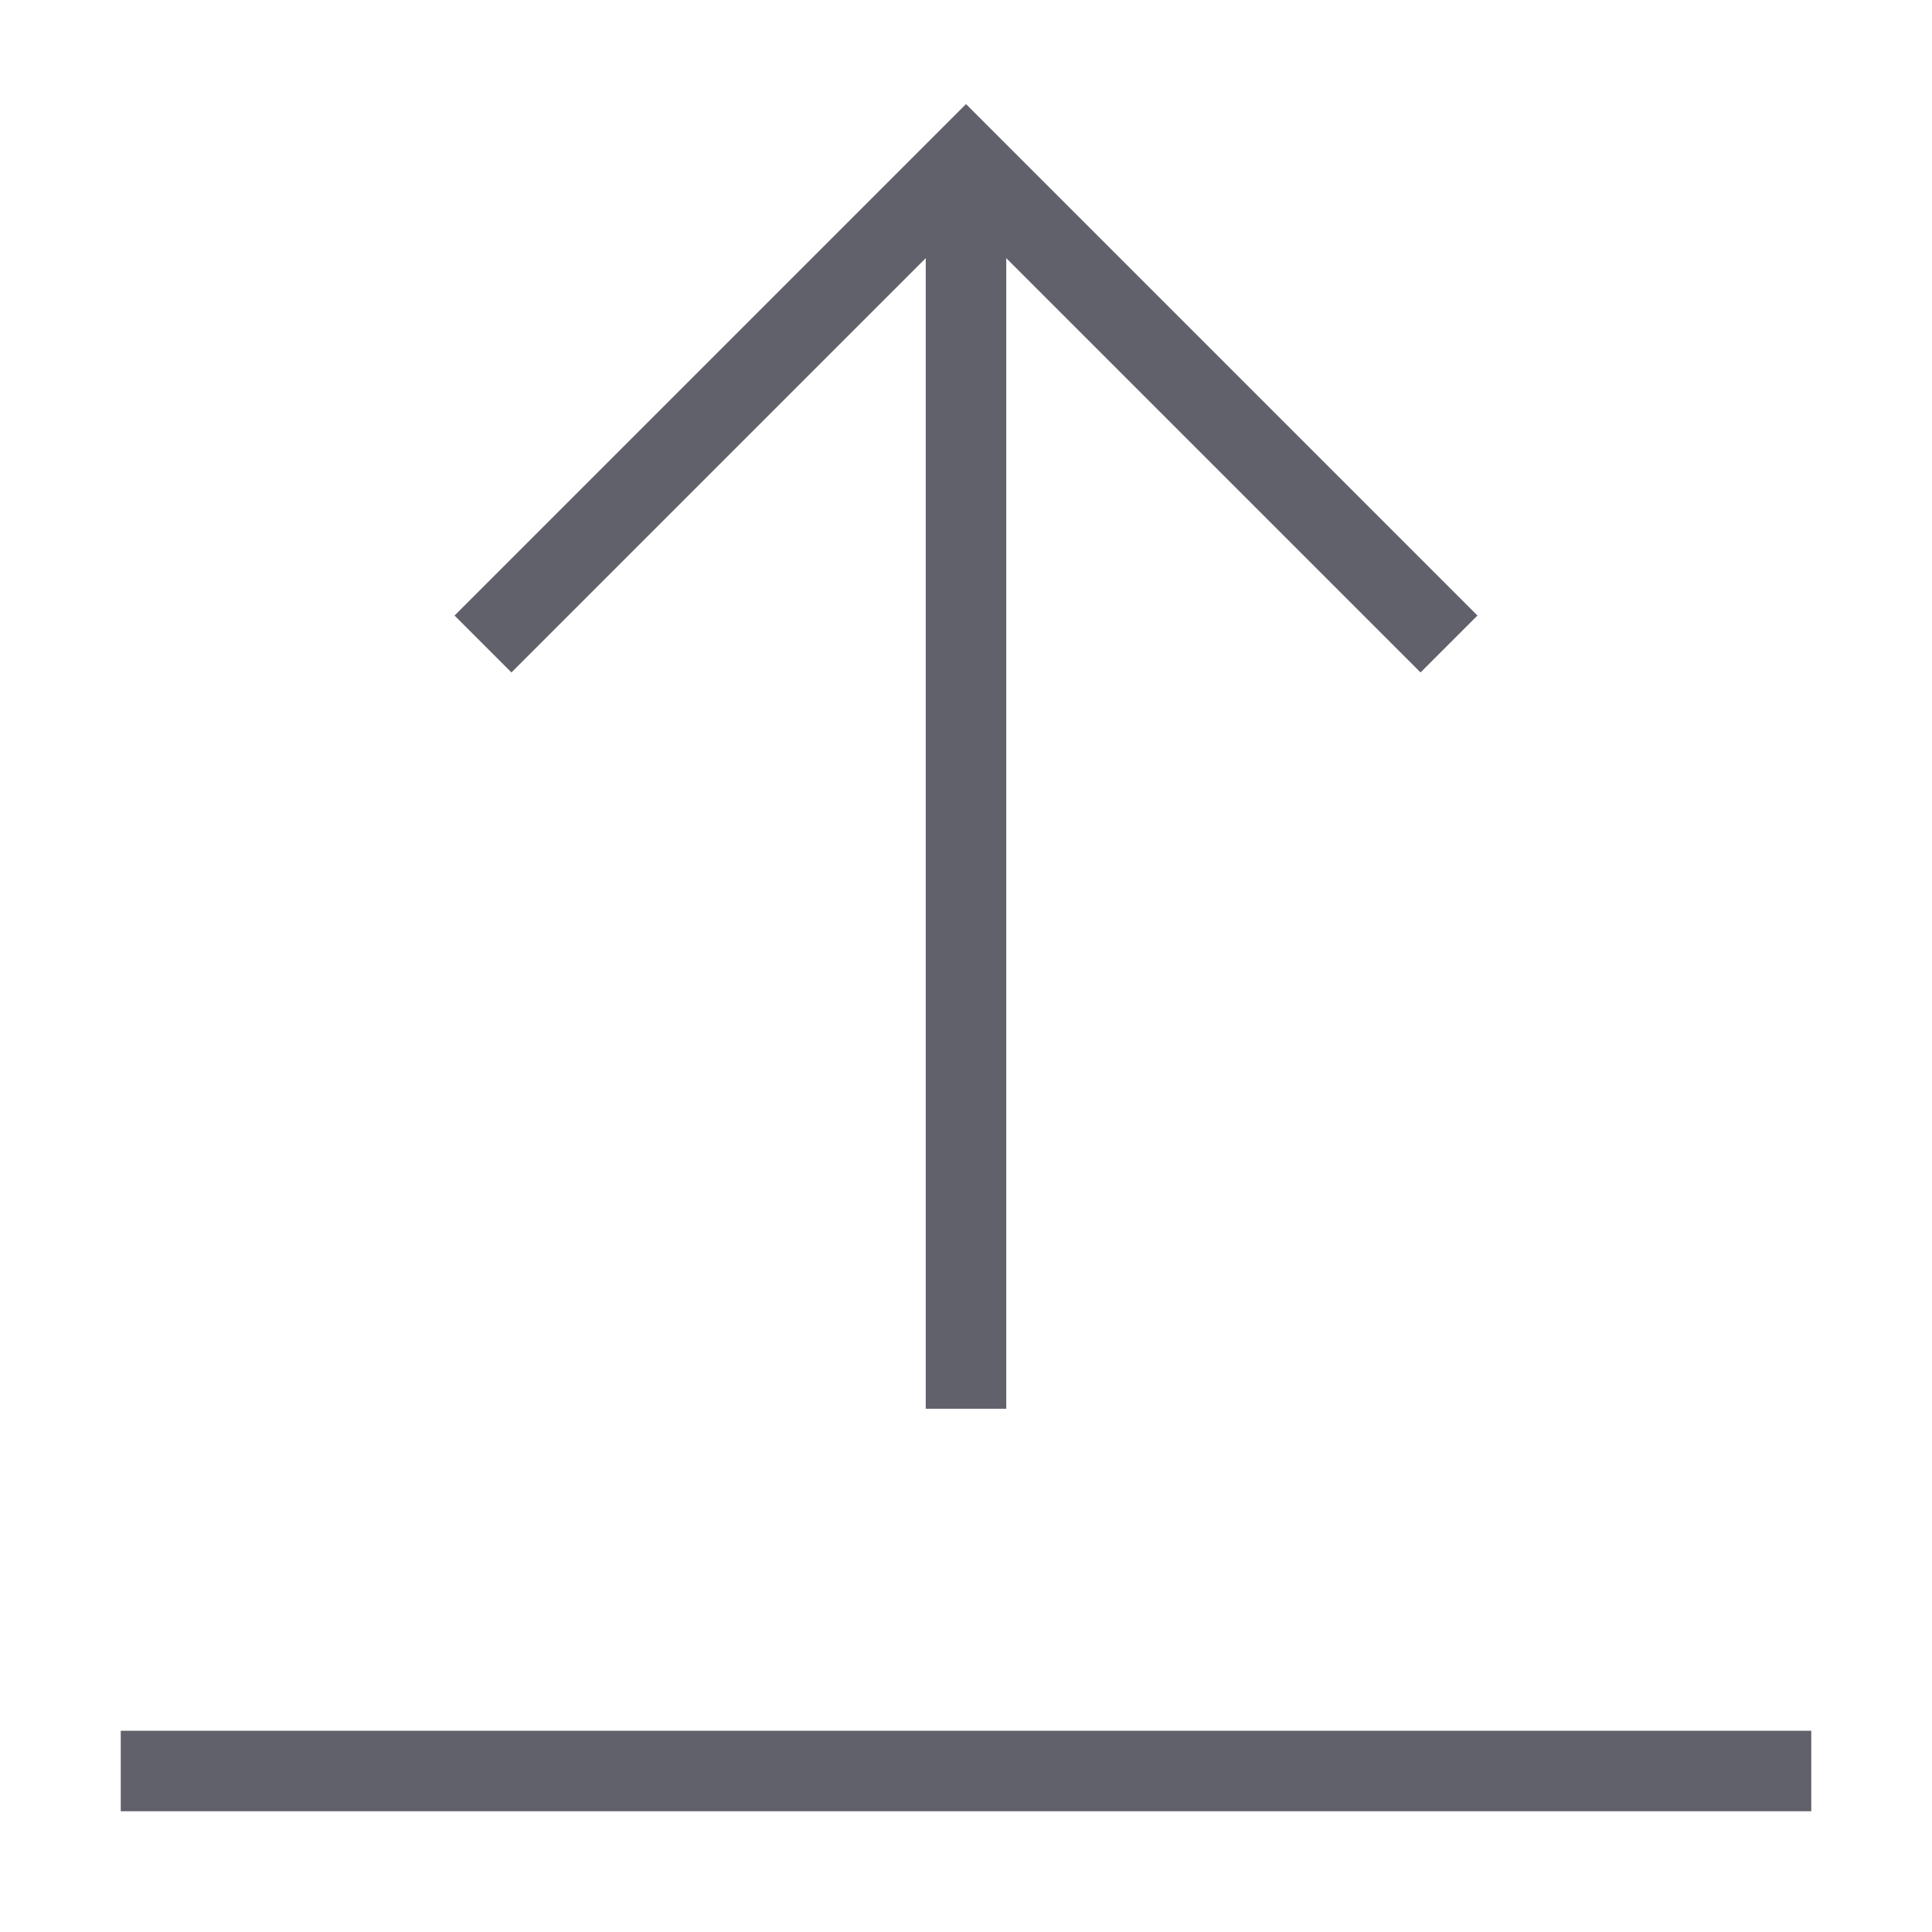 <svg xmlns="http://www.w3.org/2000/svg" height="24" width="24" viewBox="0 0 48 48"><line data-cap="butt" data-color="color-2" x1="24" y1="35" x2="24" y2="4" fill="none" stroke="#61616b" stroke-width="2"></line><polyline data-color="color-2" points="12 16 24 4 36 16" fill="none" stroke="#61616b" stroke-width="2"></polyline><line x1="3" y1="44" x2="45" y2="44" fill="none" stroke="#61616b" stroke-width="2"></line></svg>